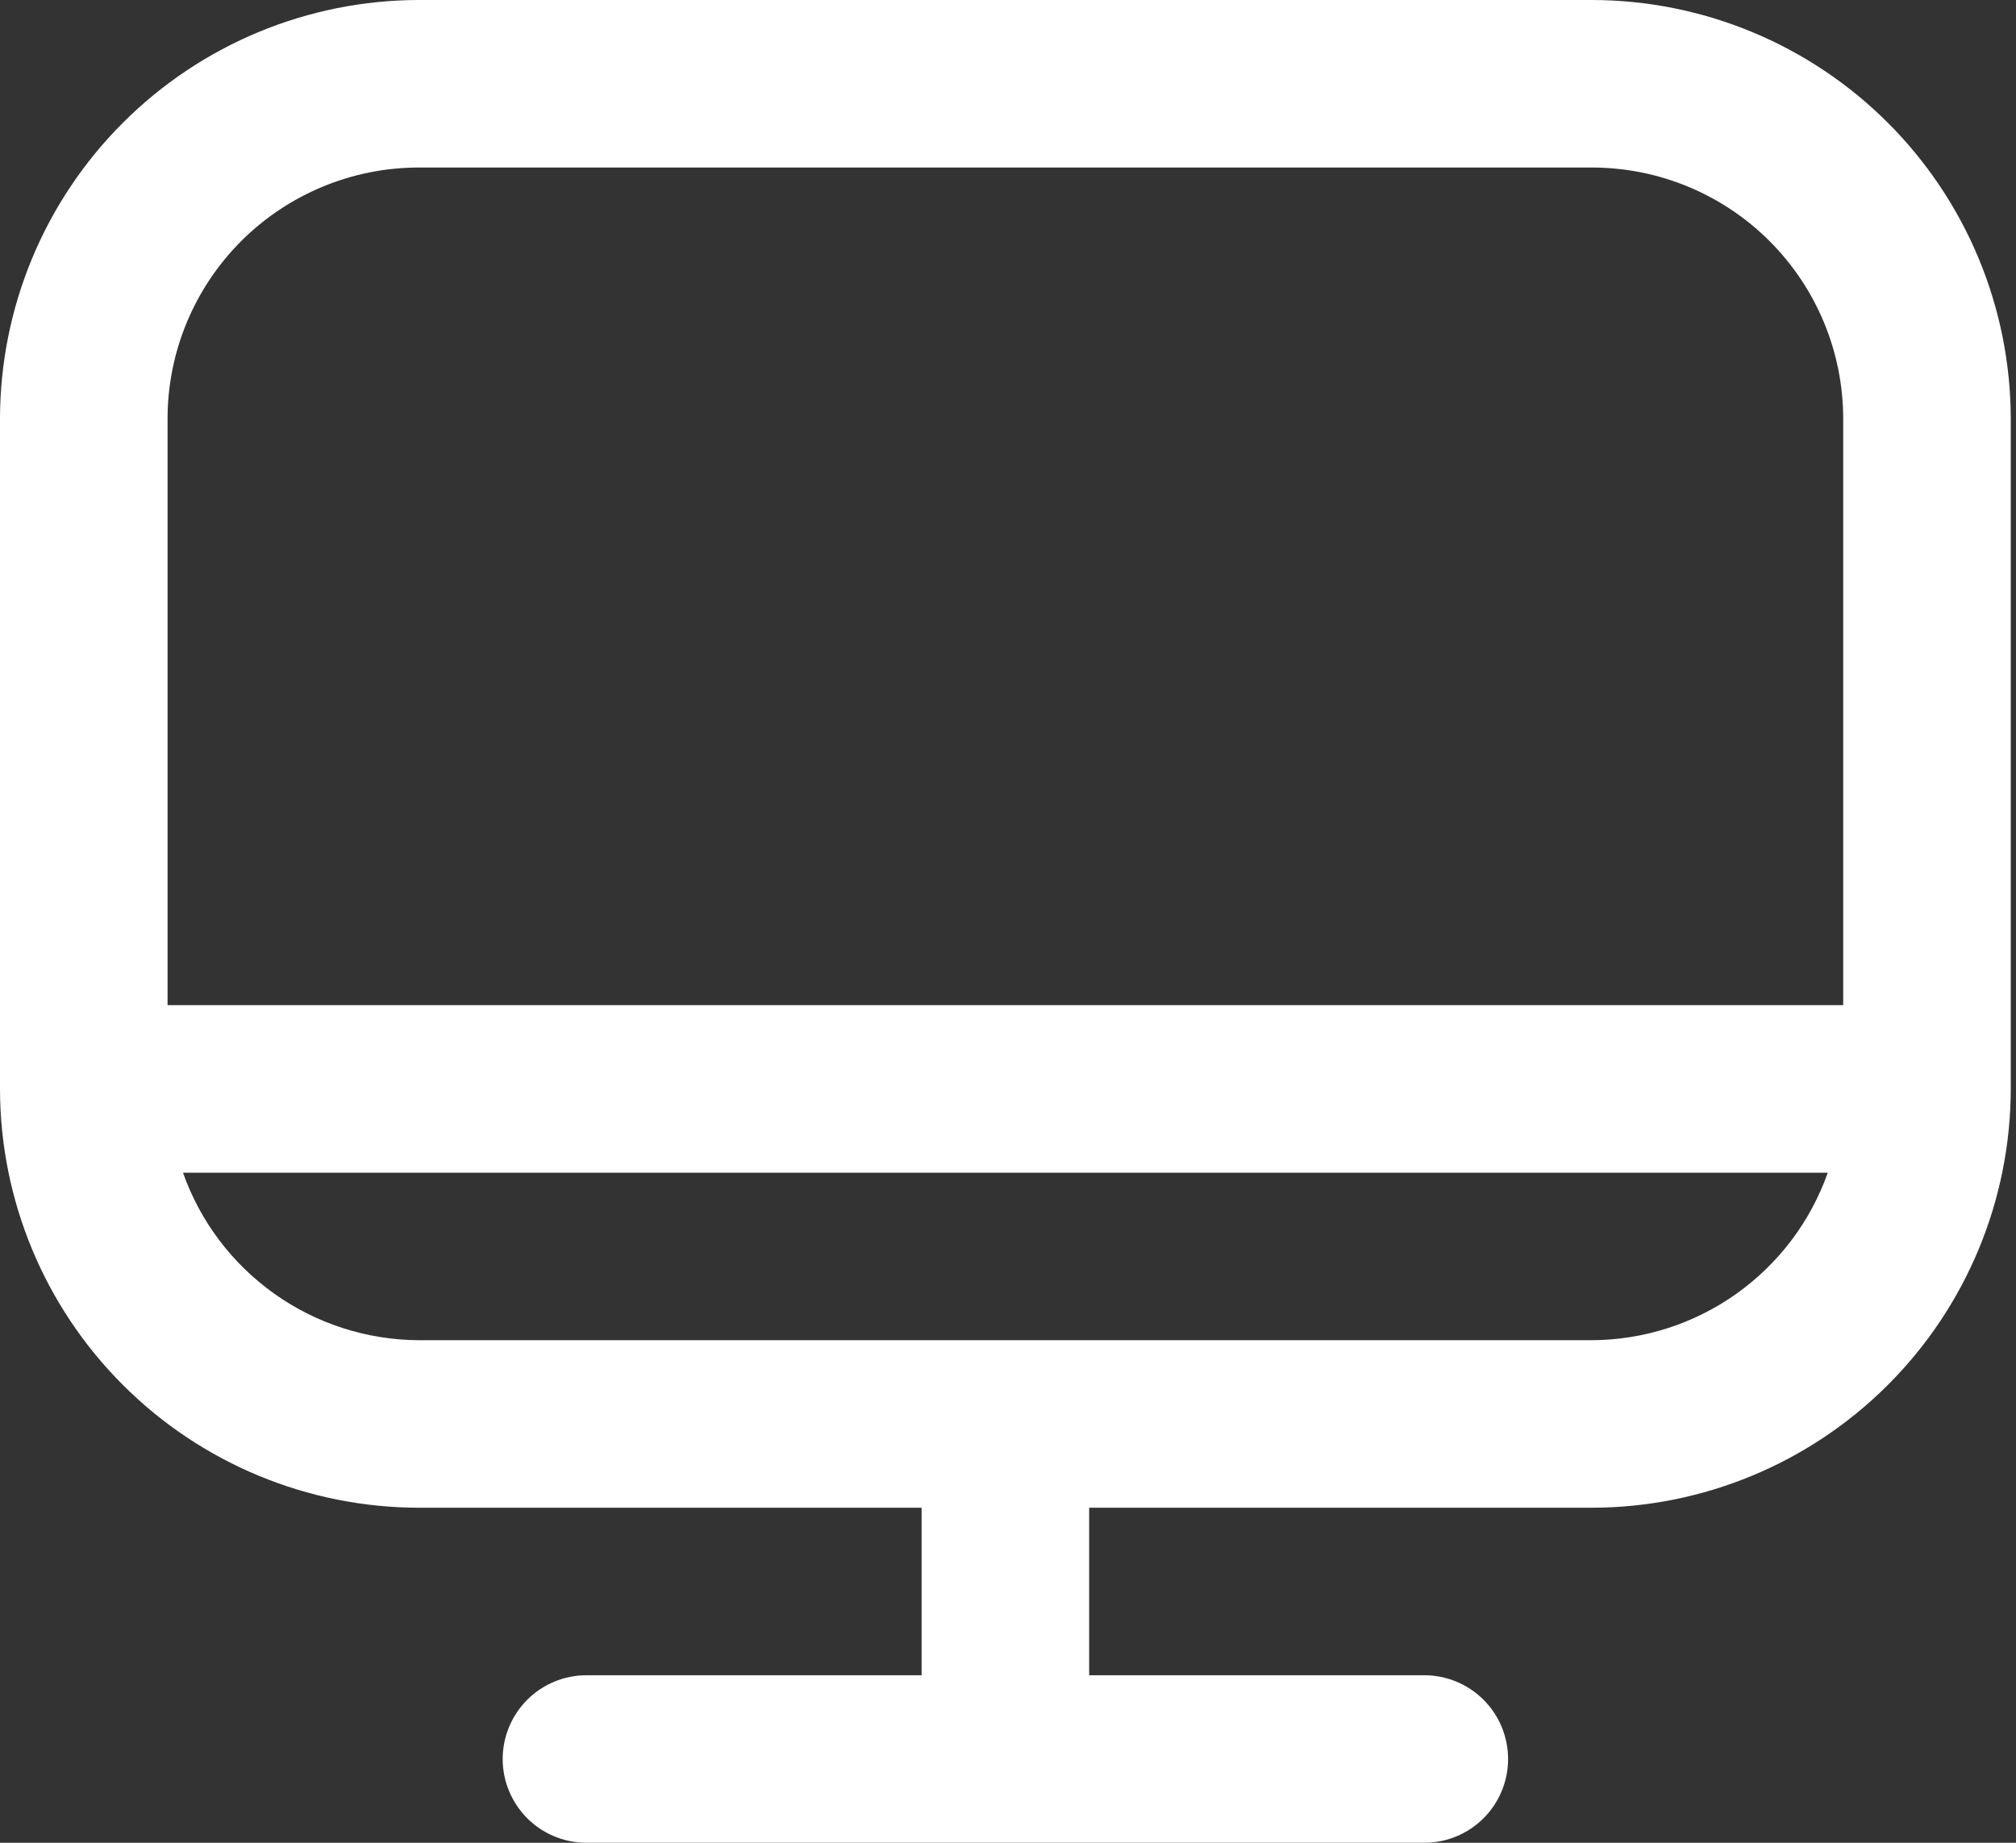 <svg width="35" height="32" viewBox="0 0 35 32" fill="none" xmlns="http://www.w3.org/2000/svg">
<rect x="0" y="0" width="35" height="32" fill="#333333" stroke="none"/>
<path d="M27.636 0H7.273C5.345 0.002 3.496 0.769 2.133 2.133C0.769 3.496 0.002 5.345 0 7.273L0 18.909C0.002 20.837 0.769 22.686 2.133 24.049C3.496 25.413 5.345 26.18 7.273 26.182H16V29.091H10.182C9.796 29.091 9.426 29.244 9.153 29.517C8.881 29.79 8.727 30.16 8.727 30.546C8.727 30.931 8.881 31.301 9.153 31.574C9.426 31.847 9.796 32 10.182 32H24.727C25.113 32 25.483 31.847 25.756 31.574C26.029 31.301 26.182 30.931 26.182 30.546C26.182 30.16 26.029 29.79 25.756 29.517C25.483 29.244 25.113 29.091 24.727 29.091H18.909V26.182H27.636C29.564 26.18 31.413 25.413 32.776 24.049C34.14 22.686 34.907 20.837 34.909 18.909V7.273C34.907 5.345 34.14 3.496 32.776 2.133C31.413 0.769 29.564 0.002 27.636 0ZM7.273 2.909H27.636C28.794 2.909 29.904 3.369 30.722 4.187C31.54 5.006 32 6.115 32 7.273V17.454H2.909V7.273C2.909 6.115 3.369 5.006 4.187 4.187C5.006 3.369 6.115 2.909 7.273 2.909ZM27.636 23.273H7.273C6.373 23.269 5.497 22.988 4.764 22.467C4.031 21.946 3.476 21.212 3.177 20.364H31.732C31.433 21.212 30.878 21.946 30.145 22.467C29.412 22.988 28.536 23.269 27.636 23.273Z" fill="white"/>
</svg>

